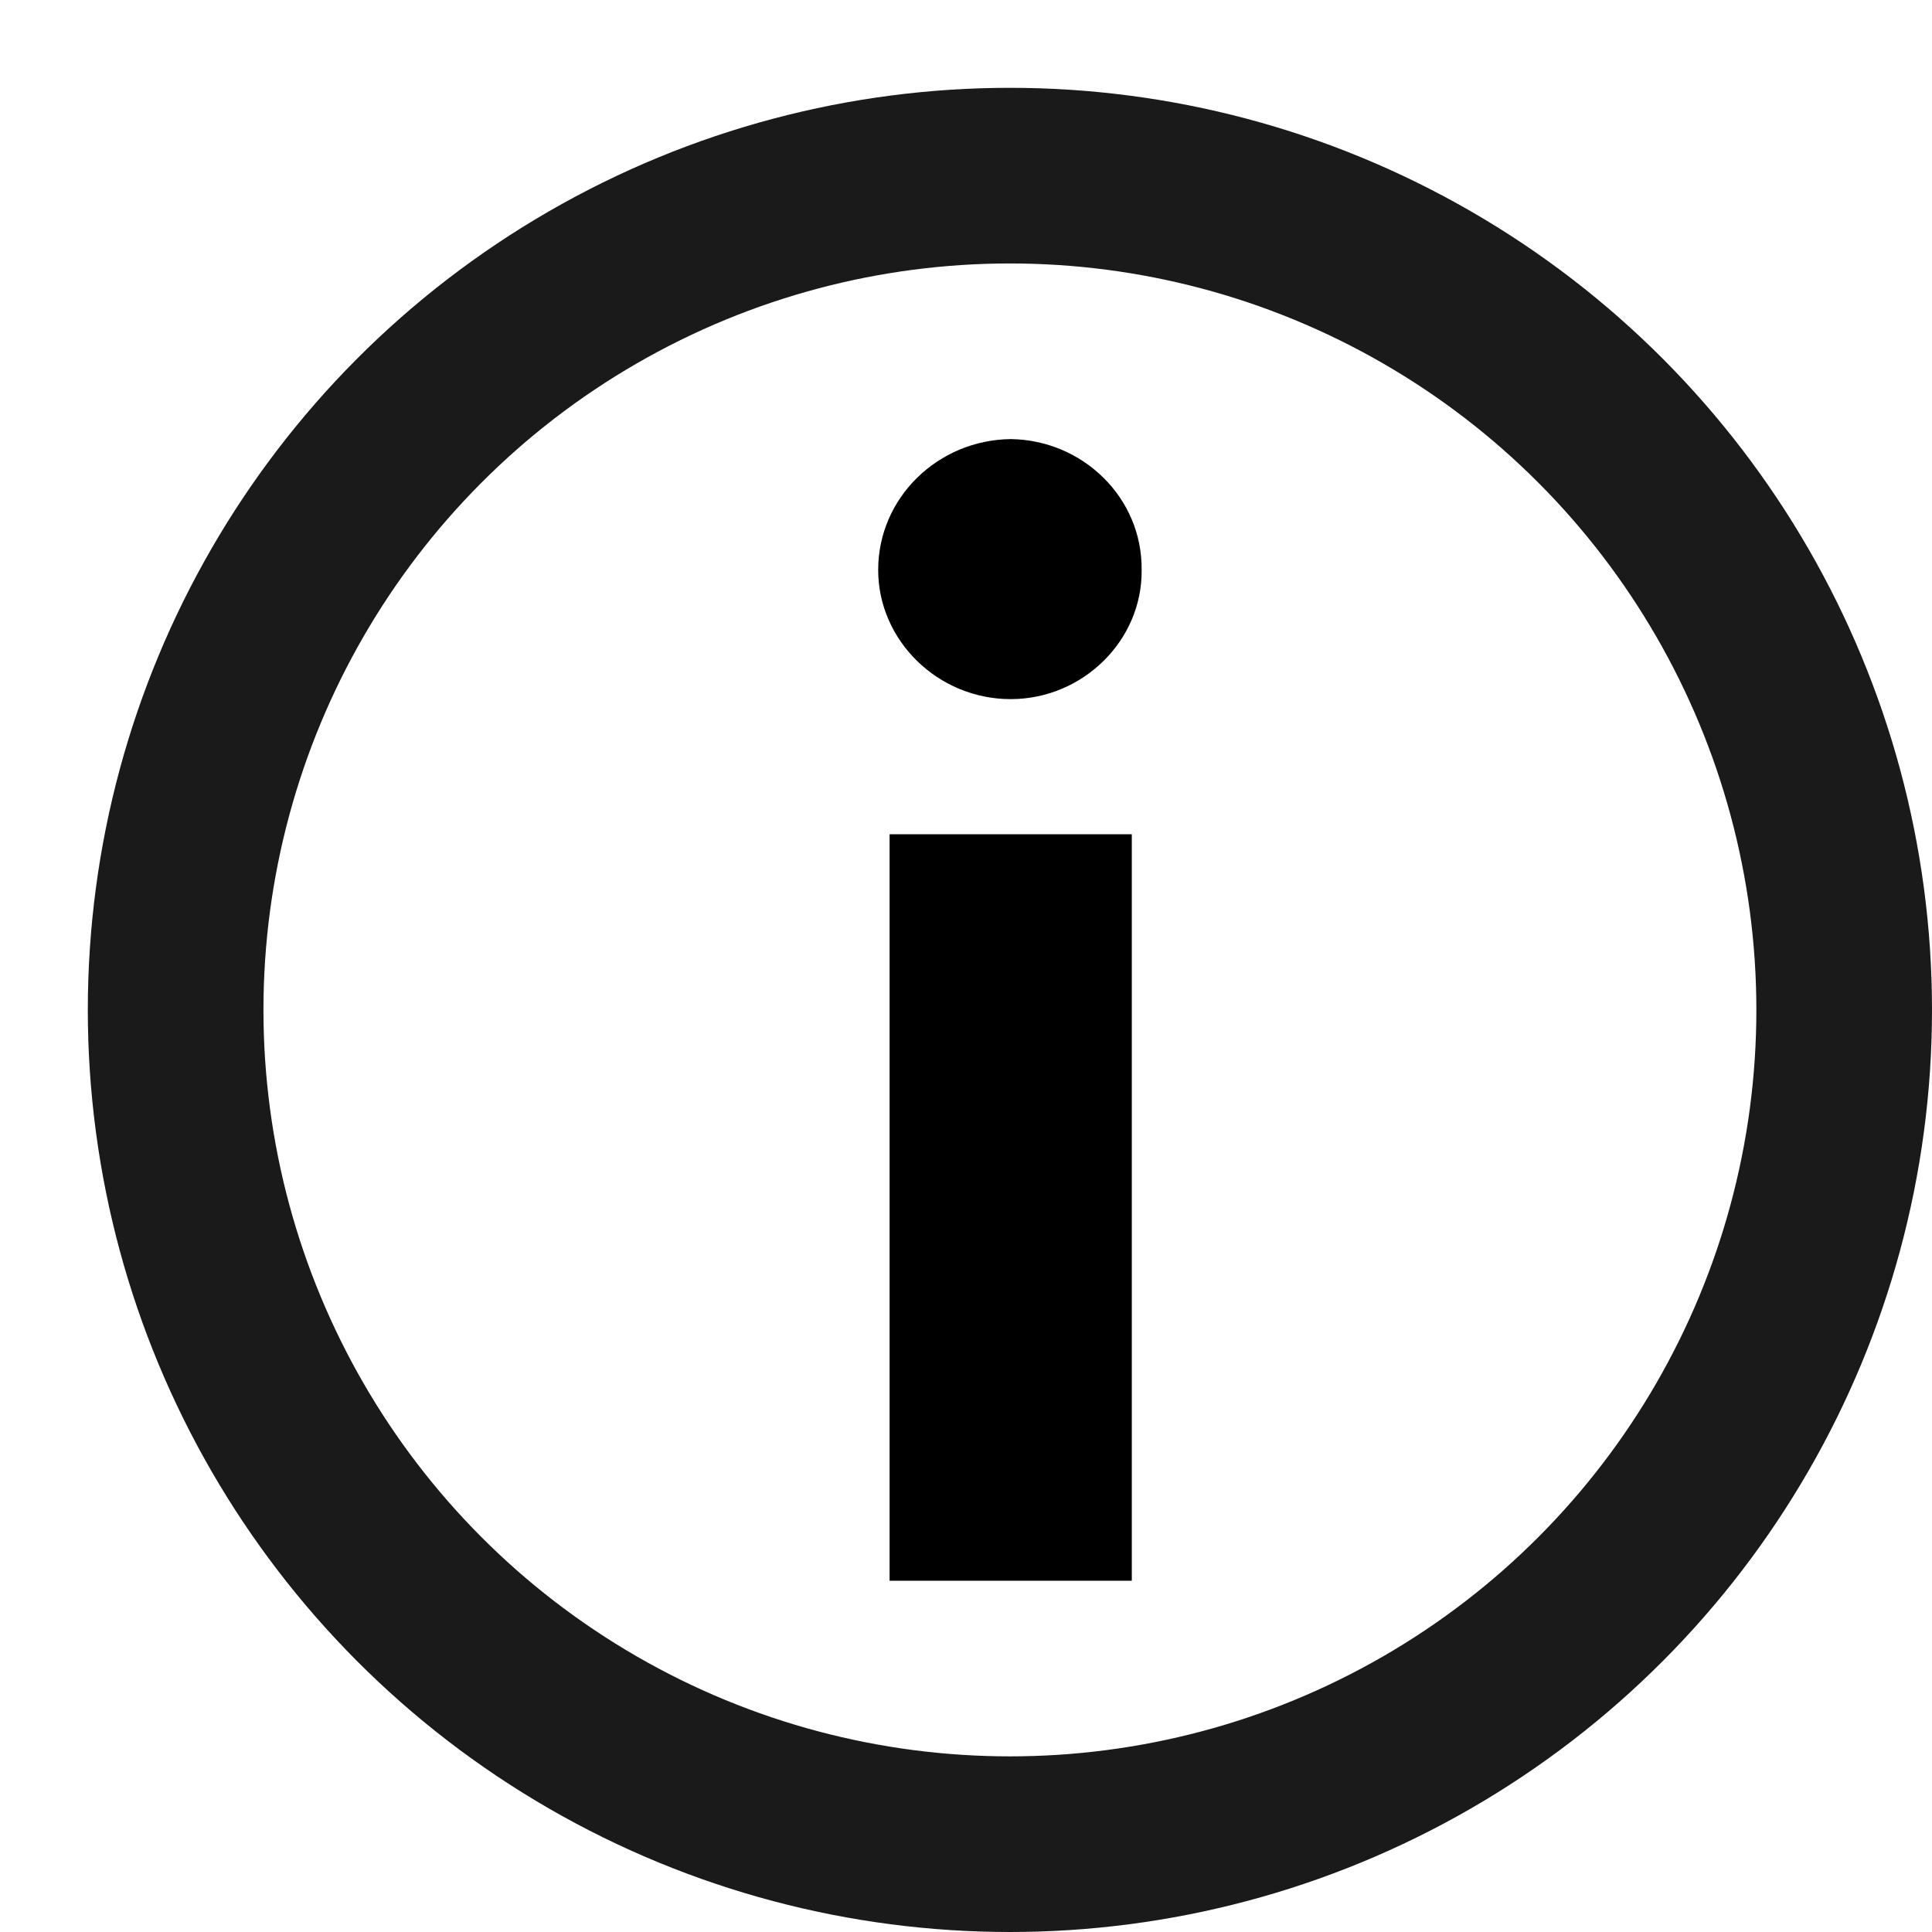 <svg xmlns="http://www.w3.org/2000/svg" width="22" height="22" viewBox="0 0 22 22" fill="none">
  <circle cx="11.5" cy="11.5" r="9.5" stroke="#1A1A1A" stroke-width="2"/>
  <path d="M10.13 18L10.13 9.5H12.888L12.888 18H10.13ZM10 6.49C10 5.667 10.68 5.01 11.509 5C12.329 5.01 13.009 5.667 13 6.49C13.009 7.294 12.329 7.961 11.509 7.961C10.68 7.961 10 7.294 10 6.49Z" fill="black"/>
</svg>